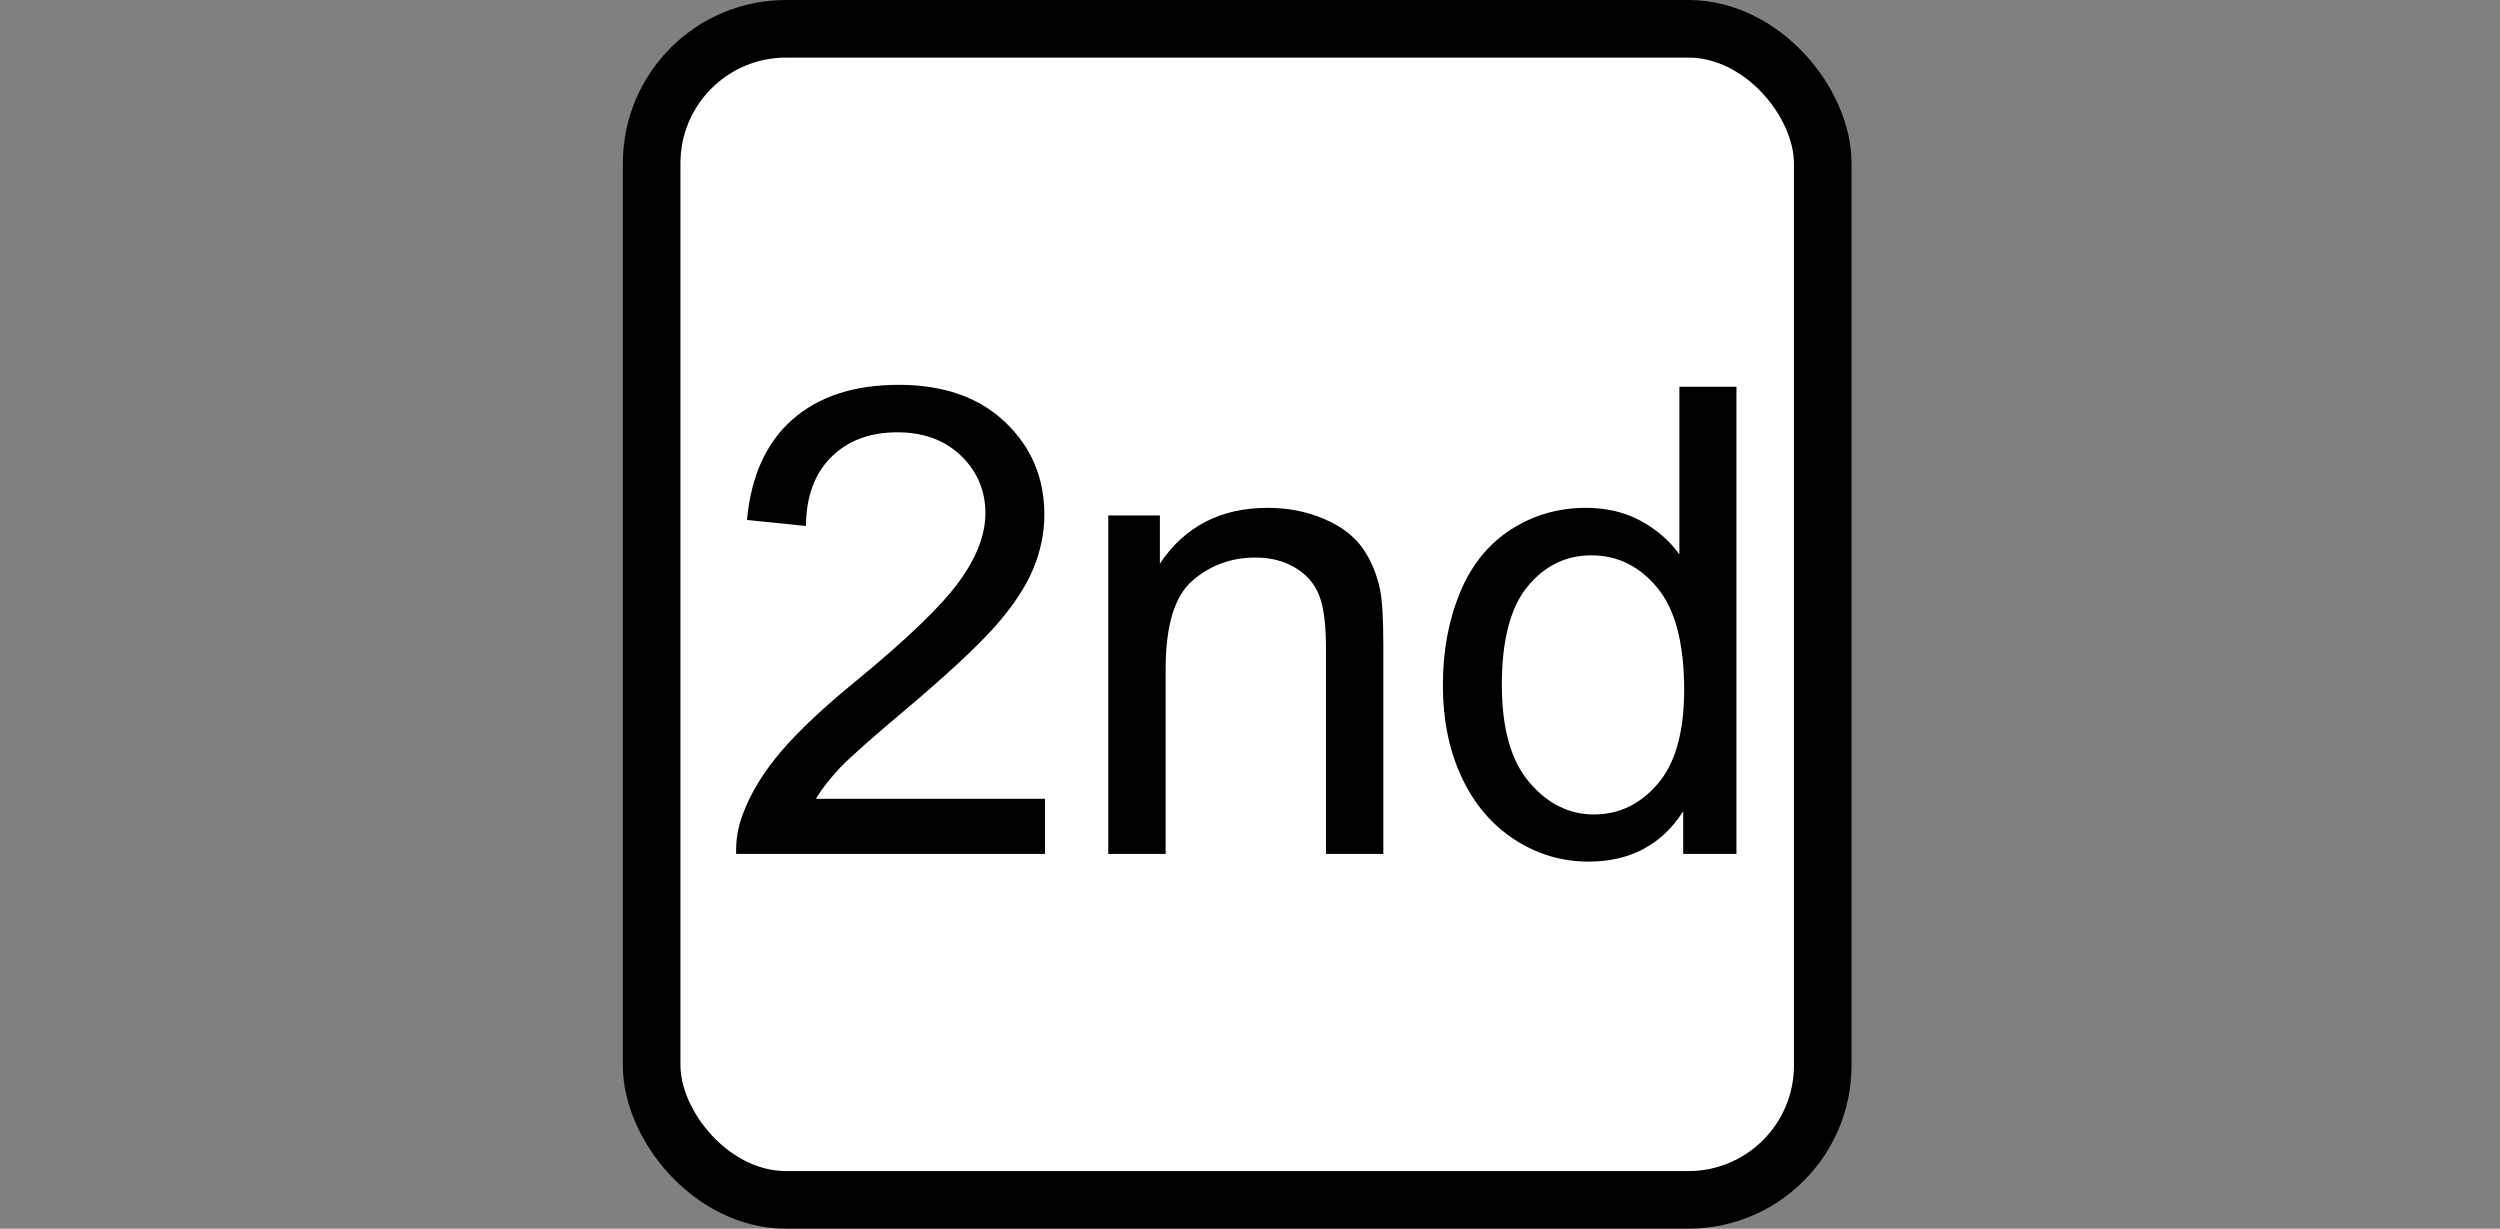 <?xml version="1.0" encoding="UTF-8"?><svg id="Layer_1" xmlns="http://www.w3.org/2000/svg" viewBox="0 0 130.222 64"><rect x="0" y="0" width="130.222" height="64" fill="#808080" stroke="none"/><defs><style>.cls-1{fill:#fff;stroke:#000;stroke-miterlimit:10;stroke-width:3px;}.cls-2{fill:none;}</style></defs><rect class="cls-1" x="33.944" y="1.5" width="61" height="61" rx="7" ry="7"/><rect class="cls-2" y="20.139" width="130.222" height="42.417"/><path d="M54.432,41.61v2.872h-16.087c-.022-.72.094-1.411.349-2.075.409-1.096,1.065-2.175,1.968-3.237.901-1.062,2.205-2.291,3.909-3.686,2.646-2.169,4.433-3.887,5.362-5.155.93-1.267,1.395-2.465,1.395-3.594,0-1.184-.424-2.183-1.27-2.997-.848-.813-1.951-1.22-3.312-1.22-1.438,0-2.59.432-3.453,1.295s-1.301,2.059-1.312,3.586l-3.071-.315c.21-2.291,1.002-4.037,2.374-5.238,1.372-1.201,3.215-1.801,5.528-1.801,2.335,0,4.184.647,5.545,1.942s2.042,2.9,2.042,4.814c0,.974-.199,1.932-.598,2.872-.398.941-1.06,1.932-1.983,2.972-.925,1.04-2.46,2.468-4.607,4.283-1.793,1.505-2.944,2.526-3.453,3.062-.509.537-.93,1.077-1.262,1.619h11.937Z"/><path d="M57.728,44.482v-17.631h2.689v2.507c1.295-1.937,3.165-2.905,5.612-2.905,1.062,0,2.039.191,2.931.573.891.382,1.558.883,2,1.502.442.62.753,1.356.93,2.208.11.554.166,1.522.166,2.905v10.841h-2.988v-10.725c0-1.217-.116-2.127-.349-2.731-.232-.603-.645-1.084-1.237-1.444-.592-.359-1.286-.54-2.083-.54-1.272,0-2.371.404-3.296,1.212-.924.808-1.386,2.341-1.386,4.599v9.629h-2.988Z"/><path d="M87.676,44.482v-2.225c-1.118,1.749-2.762,2.623-4.931,2.623-1.405,0-2.698-.388-3.876-1.162-1.18-.774-2.092-1.856-2.74-3.246-.646-1.389-.971-2.985-.971-4.789,0-1.76.293-3.356.88-4.79.587-1.433,1.467-2.532,2.64-3.295s2.484-1.146,3.935-1.146c1.062,0,2.009.224,2.839.672s1.505,1.032,2.025,1.751v-8.732h2.972v24.338h-2.772ZM78.23,35.684c0,2.258.476,3.945,1.428,5.063s2.075,1.677,3.37,1.677c1.306,0,2.416-.534,3.328-1.603.914-1.067,1.37-2.697,1.37-4.889,0-2.413-.465-4.184-1.395-5.312s-2.075-1.693-3.437-1.693c-1.328,0-2.438.542-3.328,1.627-.892,1.085-1.337,2.795-1.337,5.13Z"/></svg>